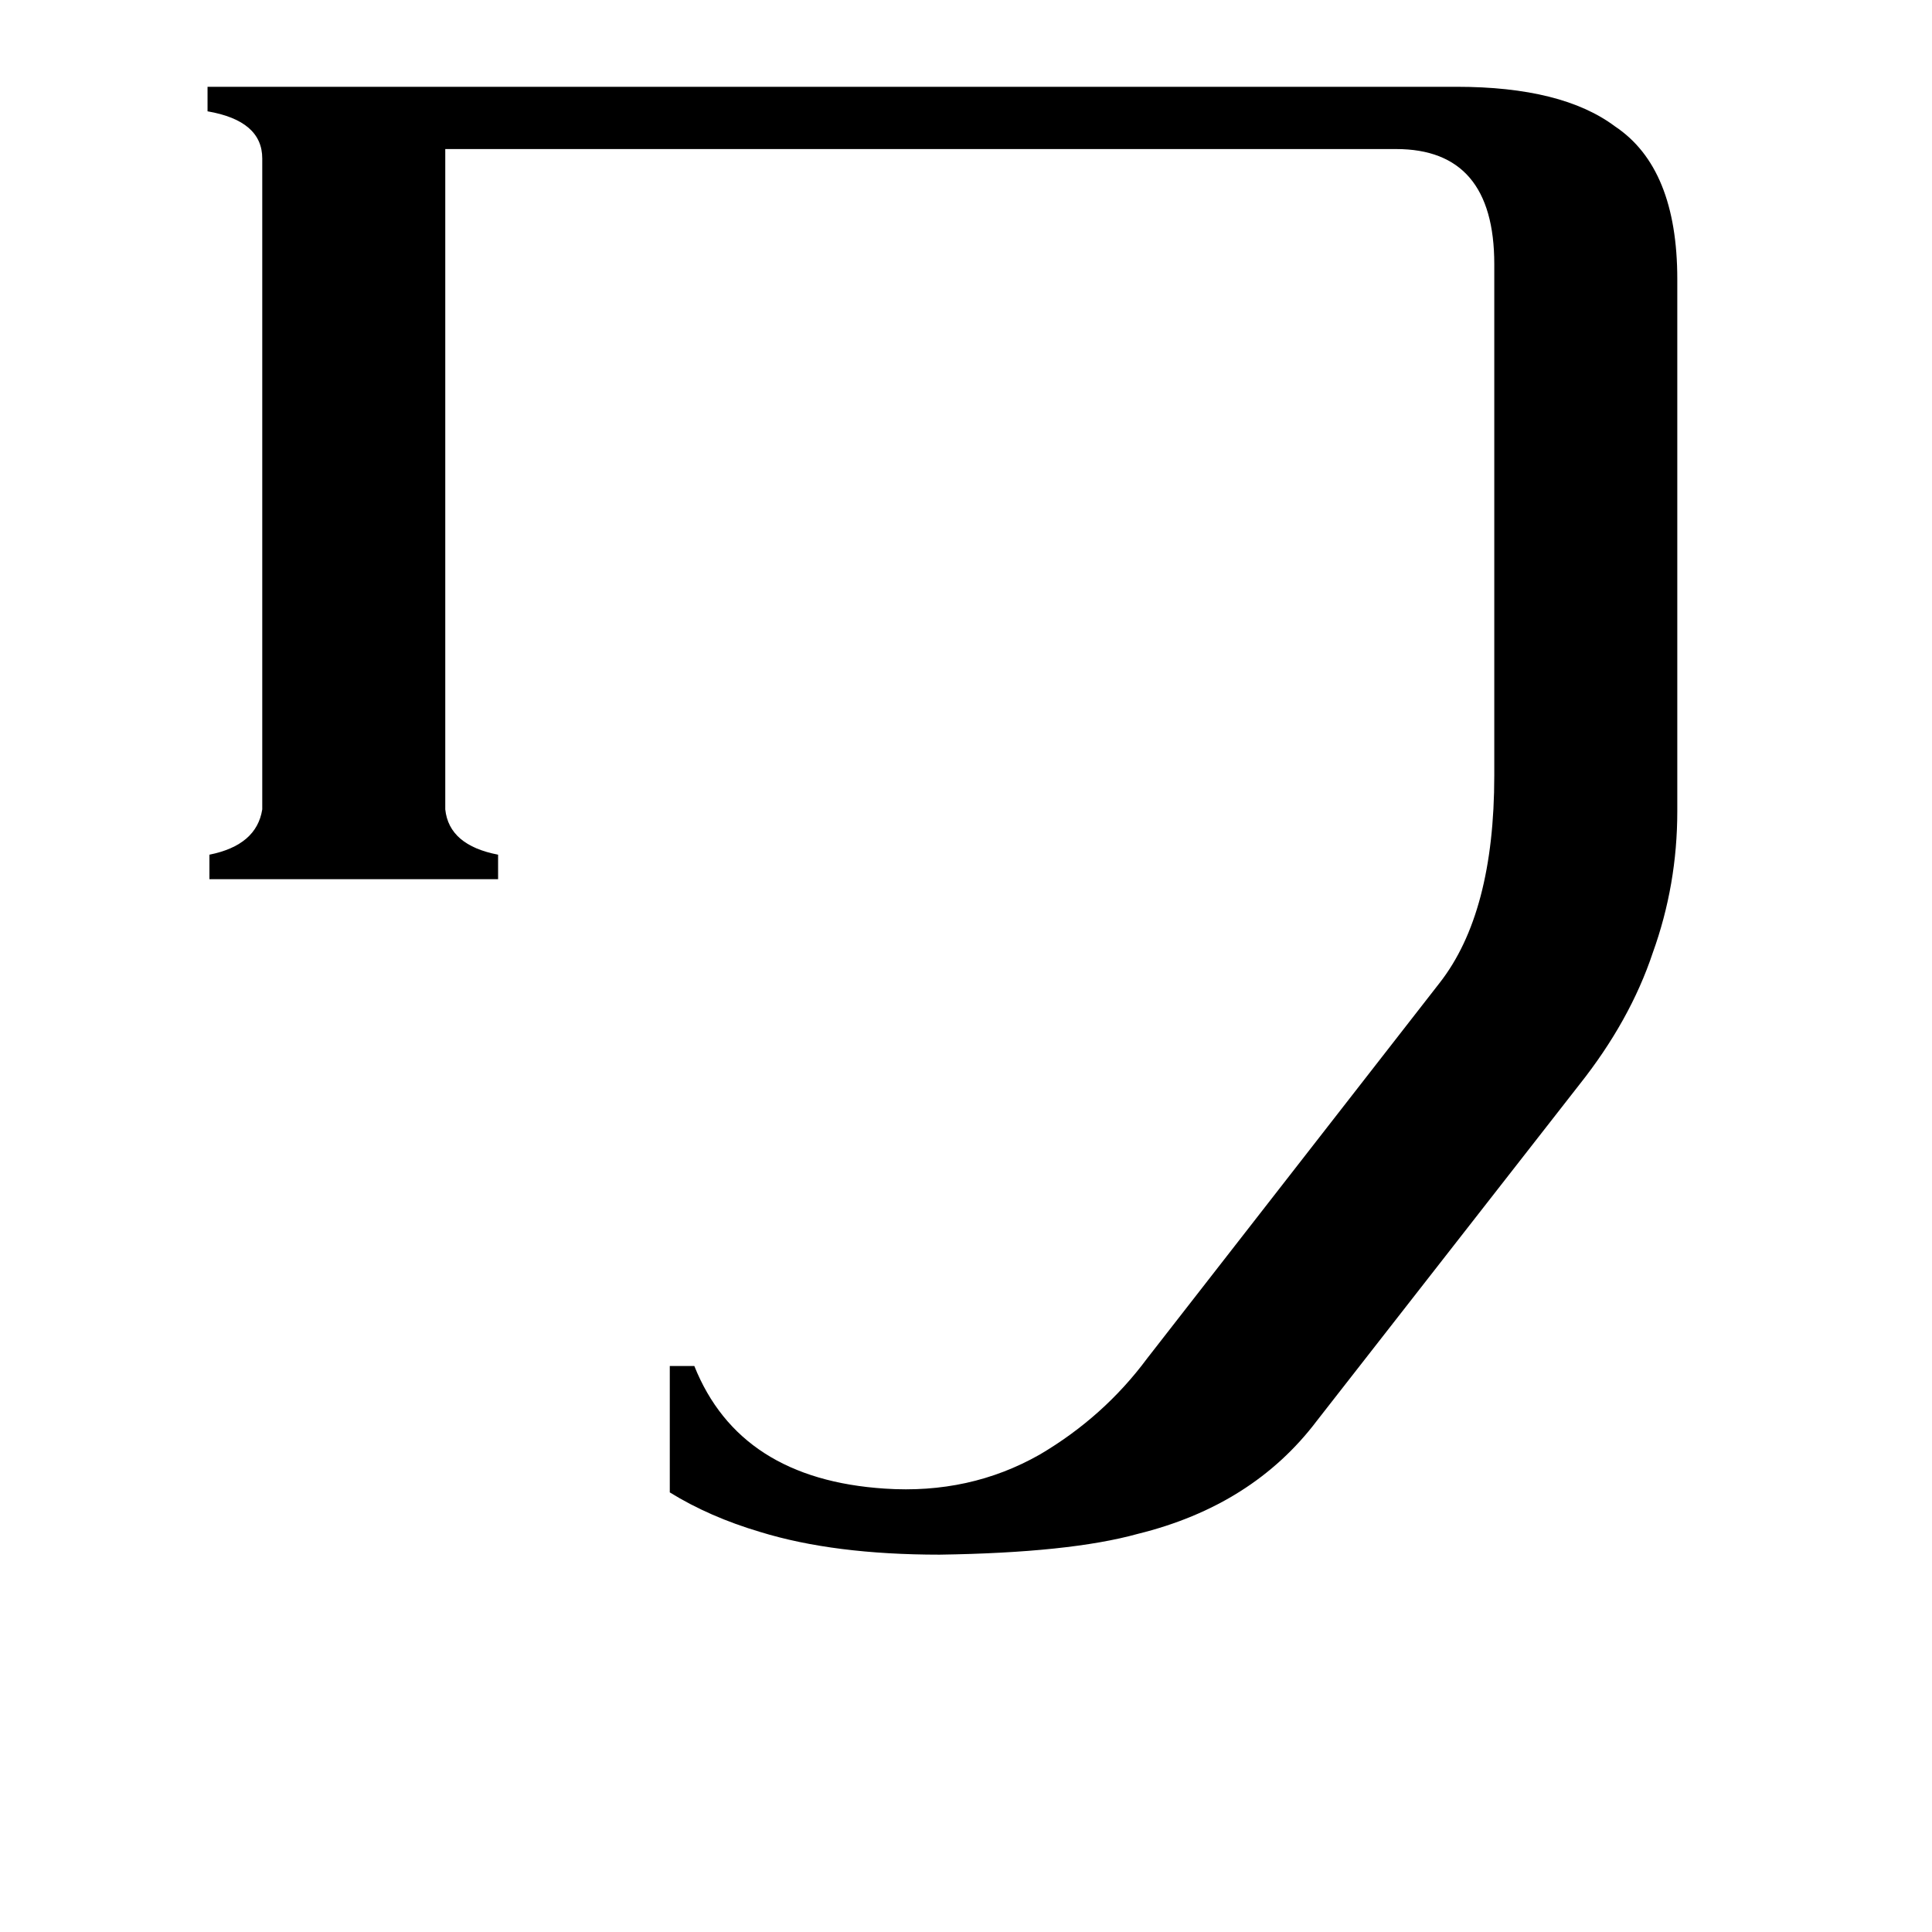<svg xmlns="http://www.w3.org/2000/svg" viewBox="0 -800 1024 1024">
	<path fill="#000000" d="M772 -754Q828 -754 856 -733Q889 -711 889 -652V-370Q889 -331 876 -295Q864 -259 837 -225L698 -47Q664 -2 603 13Q567 23 498 24Q442 24 403 12Q376 4 355 -9V-76H368Q392 -16 469 -11Q514 -8 551 -29Q585 -49 608 -80L763 -279Q792 -316 792 -389V-660Q792 -721 740 -721H236V-371Q238 -352 264 -347V-334H111V-347Q136 -352 139 -371V-716Q139 -736 110 -741V-754Z"/>
</svg>
